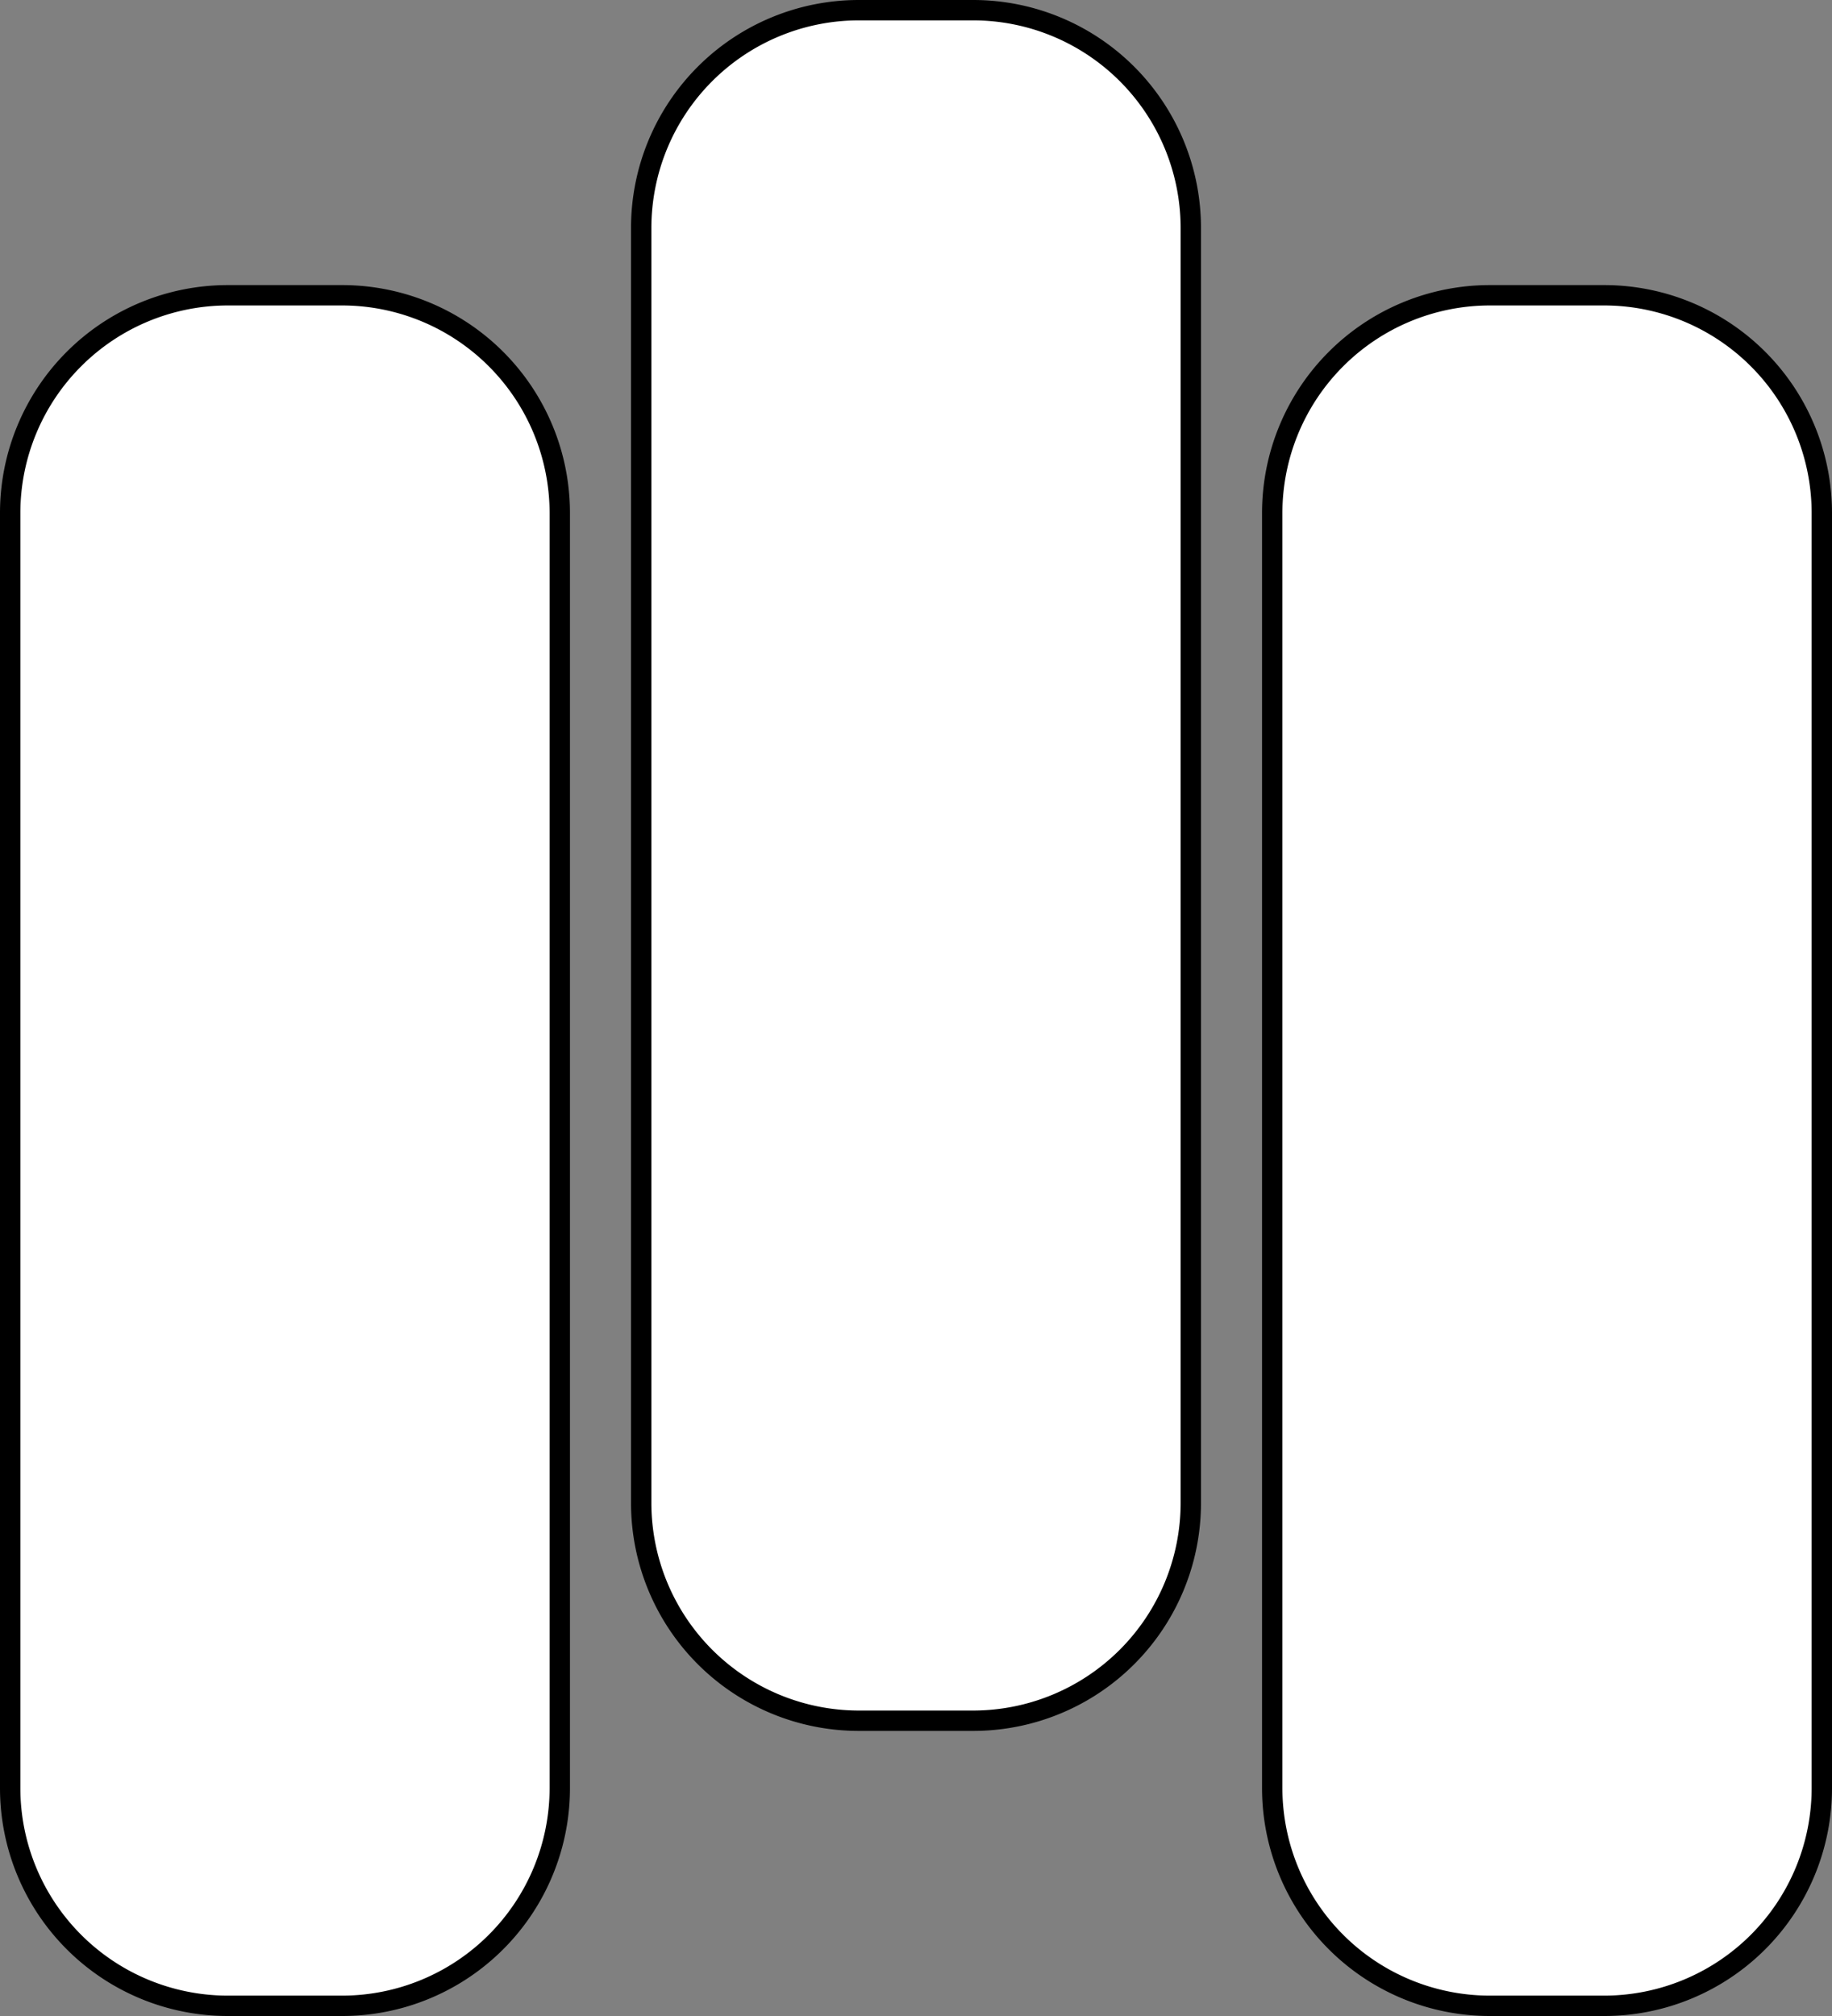 <svg xmlns="http://www.w3.org/2000/svg" viewBox="0 0 90 99"><rect x="0" y="0" width="90" height="99" fill="#808080" stroke="none"/><defs><style>.cls-1{fill:#fff;}</style></defs><g id="Layer_2" data-name="Layer 2"><g id="Layer_1-2" data-name="Layer 1"><rect class="cls-1" x="0.5" y="14.5" width="27" height="84" rx="10.69"/><path d="M16.81,15A10.2,10.2,0,0,1,27,25.19V87.81A10.2,10.2,0,0,1,16.81,98H11.19A10.2,10.2,0,0,1,1,87.81V25.19A10.2,10.2,0,0,1,11.19,15h5.62m0-1H11.19A11.19,11.19,0,0,0,0,25.19V87.81A11.19,11.19,0,0,0,11.19,99h5.62A11.19,11.19,0,0,0,28,87.81V25.19A11.19,11.19,0,0,0,16.81,14Z"/><rect class="cls-1" x="31.5" y="0.5" width="27" height="84" rx="10.69"/><path d="M47.81,1A10.2,10.2,0,0,1,58,11.19V73.81A10.2,10.2,0,0,1,47.81,84H42.19A10.2,10.2,0,0,1,32,73.81V11.19A10.2,10.2,0,0,1,42.19,1h5.62m0-1H42.19A11.19,11.19,0,0,0,31,11.19V73.81A11.19,11.19,0,0,0,42.19,85h5.62A11.19,11.19,0,0,0,59,73.81V11.19A11.19,11.19,0,0,0,47.81,0Z"/><rect class="cls-1" x="62.5" y="14.5" width="27" height="84" rx="10.69"/><path d="M78.81,15A10.2,10.2,0,0,1,89,25.19V87.81A10.2,10.2,0,0,1,78.81,98H73.19A10.2,10.2,0,0,1,63,87.81V25.19A10.2,10.2,0,0,1,73.19,15h5.62m0-1H73.19A11.19,11.19,0,0,0,62,25.19V87.81A11.19,11.19,0,0,0,73.19,99h5.62A11.19,11.19,0,0,0,90,87.81V25.19A11.19,11.19,0,0,0,78.81,14Z"/></g></g></svg>